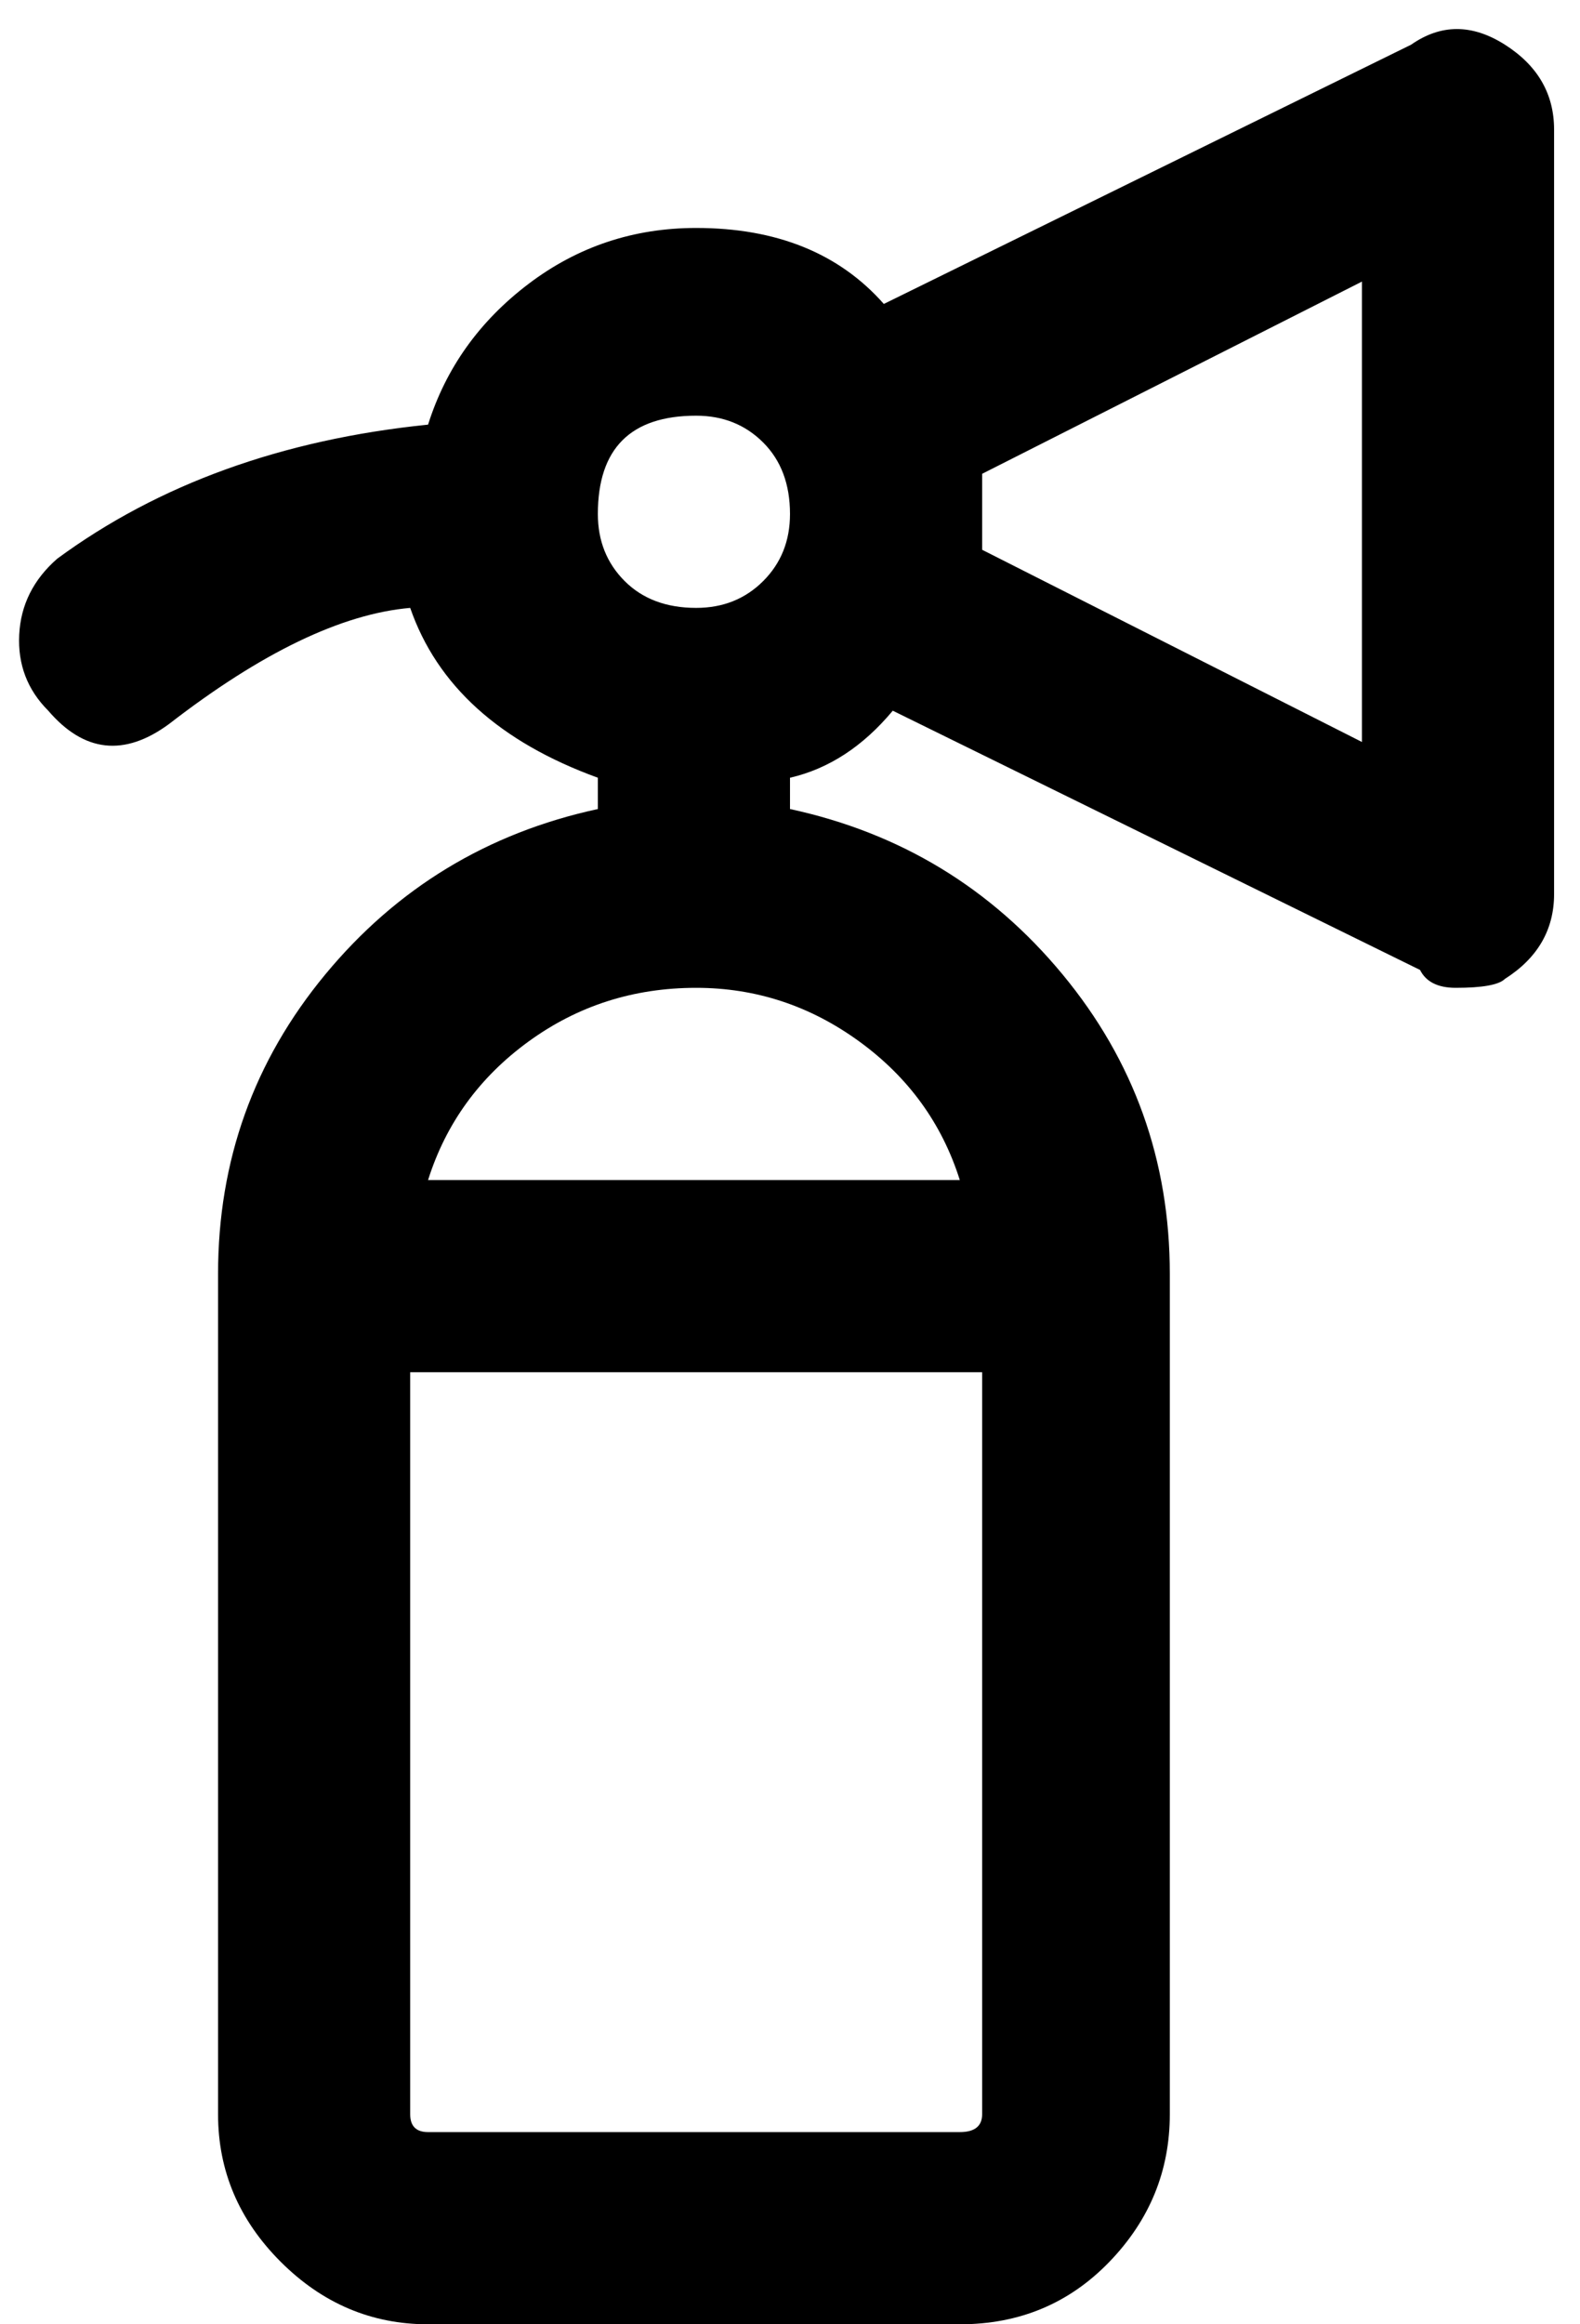 <svg xmlns="http://www.w3.org/2000/svg" width="0.68em" height="1em" viewBox="0 0 352 520"><path fill="currentColor" d="M10 159q12 14 27 3q31-24 54-26q9 26 42 38v7q-37 8-61 37t-24 67v188q0 19 14 33t33 14h119q20 0 33.5-14t13.5-33V285q0-38-24-67t-61-37v-7q13-3 23-15l118 58q2 4 8 4q9 0 11-2q11-7 11-19V29q0-12-11-19t-21 0L197 68q-15-17-42-17q-21 0-37.5 12.5T95 95q-49 5-83 30q-8 7-8.5 17t6.5 17m209-53l85-43v103l-85-43zm0 367q0 4-5 4H95q-4 0-4-4V307h128zm-5-209H95q6-19 22.5-31t37.5-12q20 0 36.5 12t22.5 31M155 93q9 0 15 6t6 16q0 9-6 15t-15 6q-10 0-16-6t-6-15q0-22 22-22"/></svg>